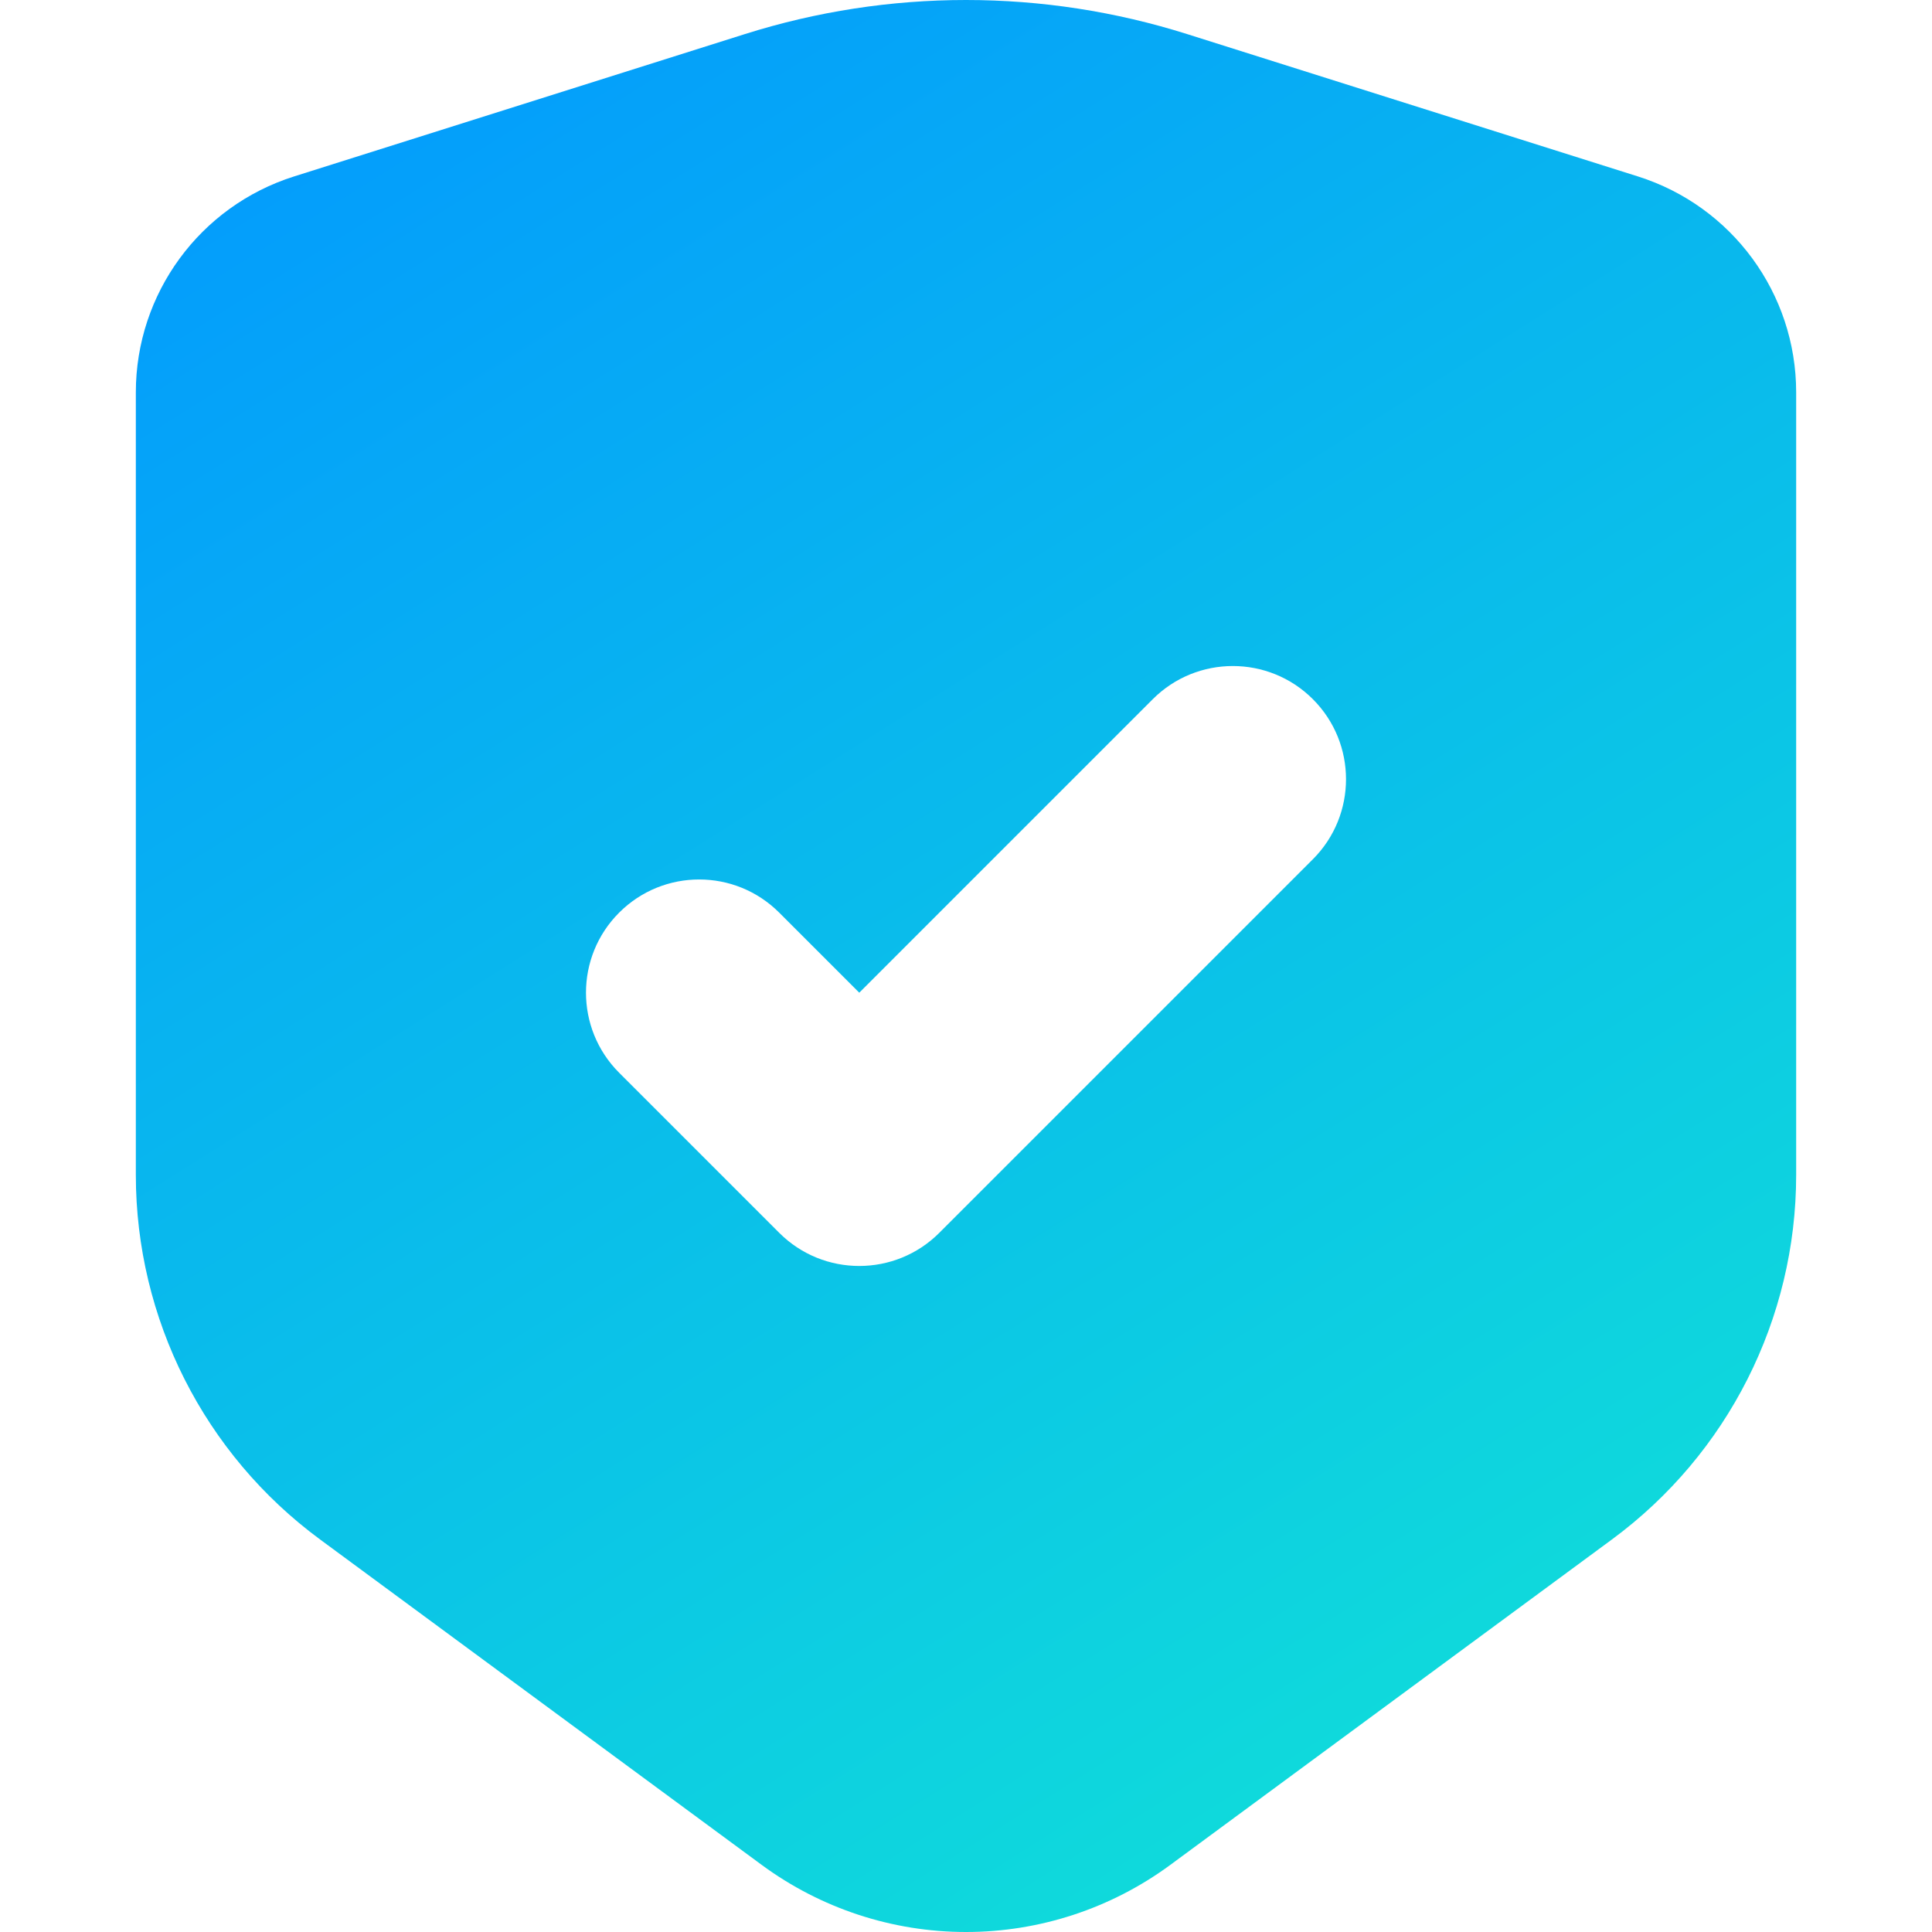 <svg width="65" height="65" viewBox="0 0 65 65" fill="none" xmlns="http://www.w3.org/2000/svg">
<path d="M55.106 5.936L39.94 1.147C37.533 0.387 35.024 0 32.5 0C29.976 0 27.467 0.387 25.06 1.147L9.894 5.936C6.725 6.937 4.57 9.876 4.57 13.2V39.529C4.57 44.369 6.871 48.922 10.768 51.793L25.625 62.741C27.617 64.208 30.026 65 32.5 65C34.974 65 37.383 64.208 39.375 62.741L54.232 51.793C58.129 48.922 60.43 44.369 60.43 39.529V13.2C60.43 9.876 58.275 6.937 55.106 5.936ZM44.17 28.909L31.602 41.477C30.115 42.964 27.703 42.964 26.216 41.477L20.83 36.091C19.343 34.603 19.343 32.192 20.83 30.705C22.317 29.217 24.729 29.217 26.216 30.705L28.909 33.398L38.784 23.523C40.271 22.036 42.683 22.036 44.17 23.523C45.657 25.01 45.657 27.422 44.17 28.909Z" fill="url(#paint0_linear_921_2126)"/>
<defs>
<linearGradient id="paint0_linear_921_2126" x1="9" y1="-5.20636e-07" x2="67.5" y2="93" gradientUnits="userSpaceOnUse">
<stop stop-color="#0399FE"/>
<stop offset="1" stop-color="#16FFC7"/>
</linearGradient>
</defs>
</svg>
